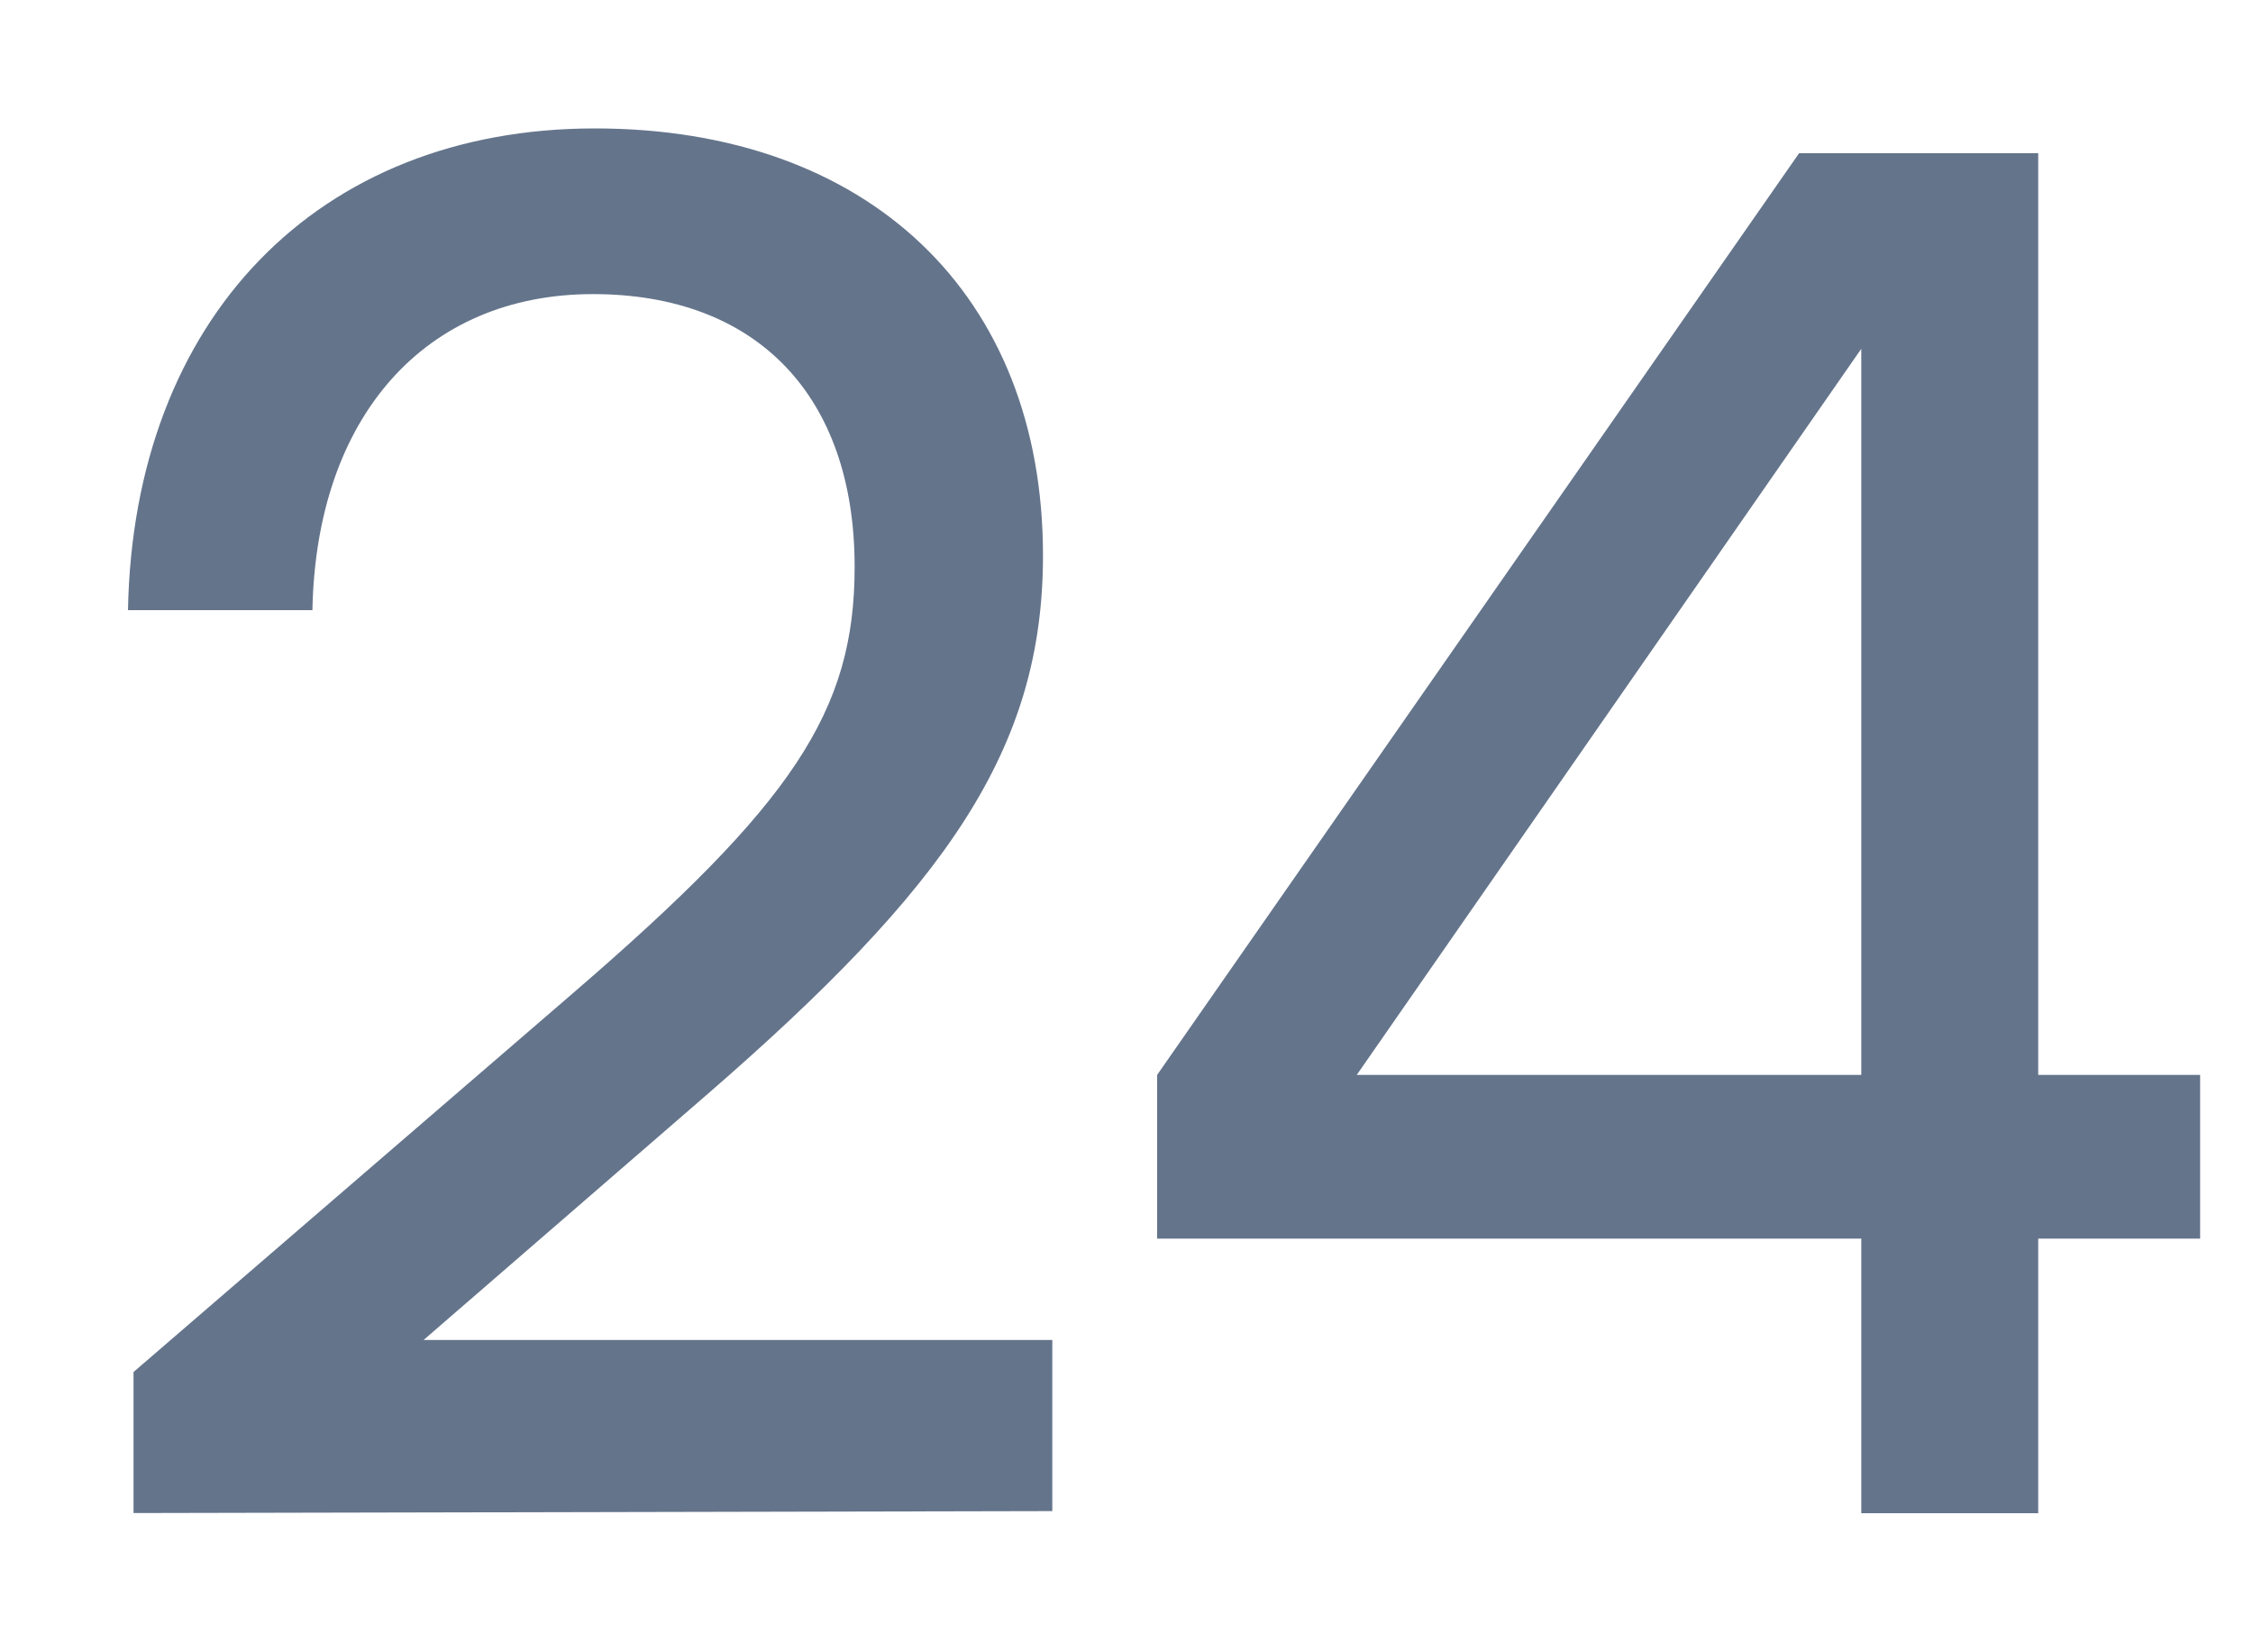 <svg width="15" height="11" viewBox="0 0 15 11" fill="none" xmlns="http://www.w3.org/2000/svg">
<path d="M14.648 8.246V7.156H13.57V1.02H11.978L7.704 7.156V8.246H12.392V10.074H13.57V8.246H14.648ZM9.033 7.156L12.392 2.322V7.156H9.033Z" fill="#64748B"/>
<path d="M7.006 10.06V8.921H2.82L4.7 7.293C6.304 5.903 6.944 4.988 6.944 3.698C6.944 1.958 5.778 0.855 3.96 0.855C2.118 0.855 0.889 2.12 0.852 4.062H2.08C2.105 2.772 2.832 1.958 3.948 1.958C5.038 1.958 5.69 2.634 5.69 3.774C5.69 4.738 5.277 5.352 3.81 6.616L0.889 9.134V10.073L7.006 10.06Z" fill="#64748B"/>
</svg>
